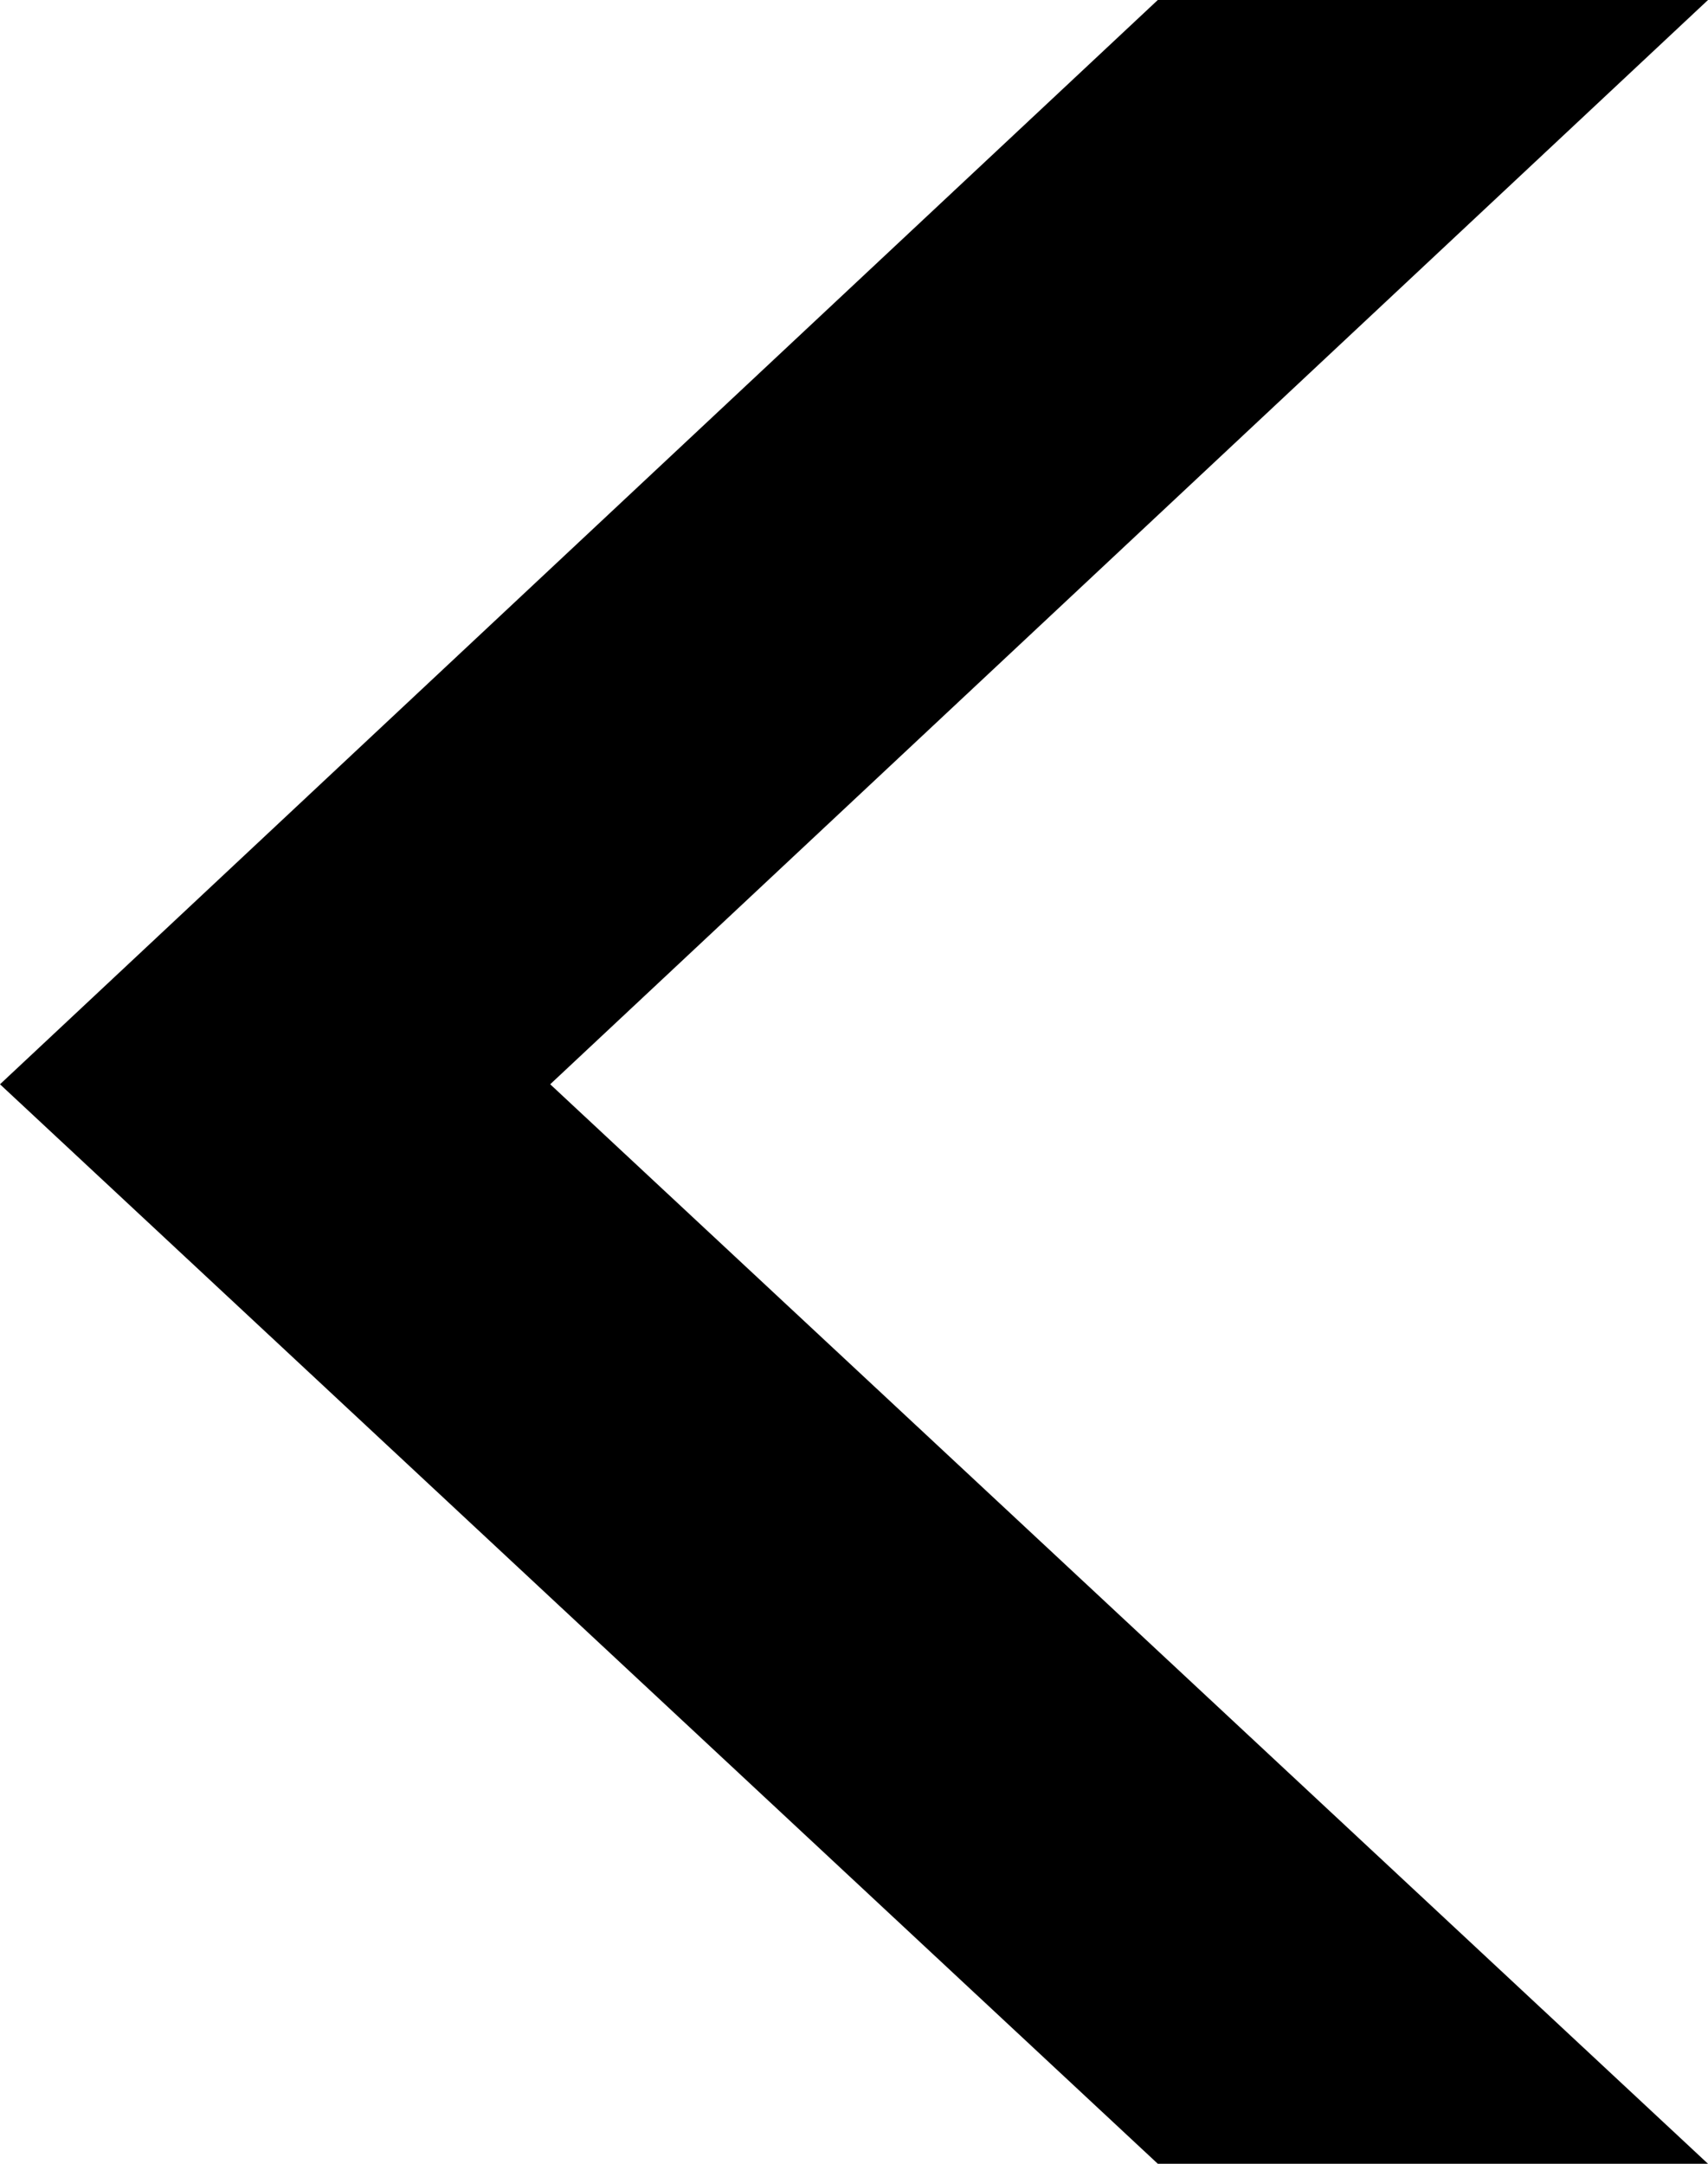 <svg width="15" height="19" viewBox="0 0 15 19" fill="none" xmlns="http://www.w3.org/2000/svg">
<path d="M15 19L10.168 19L-1.24967e-07 9.521L10.168 -4.22421e-07L15 0L4.832 9.521L15 19Z" fill="black"/>
</svg>
